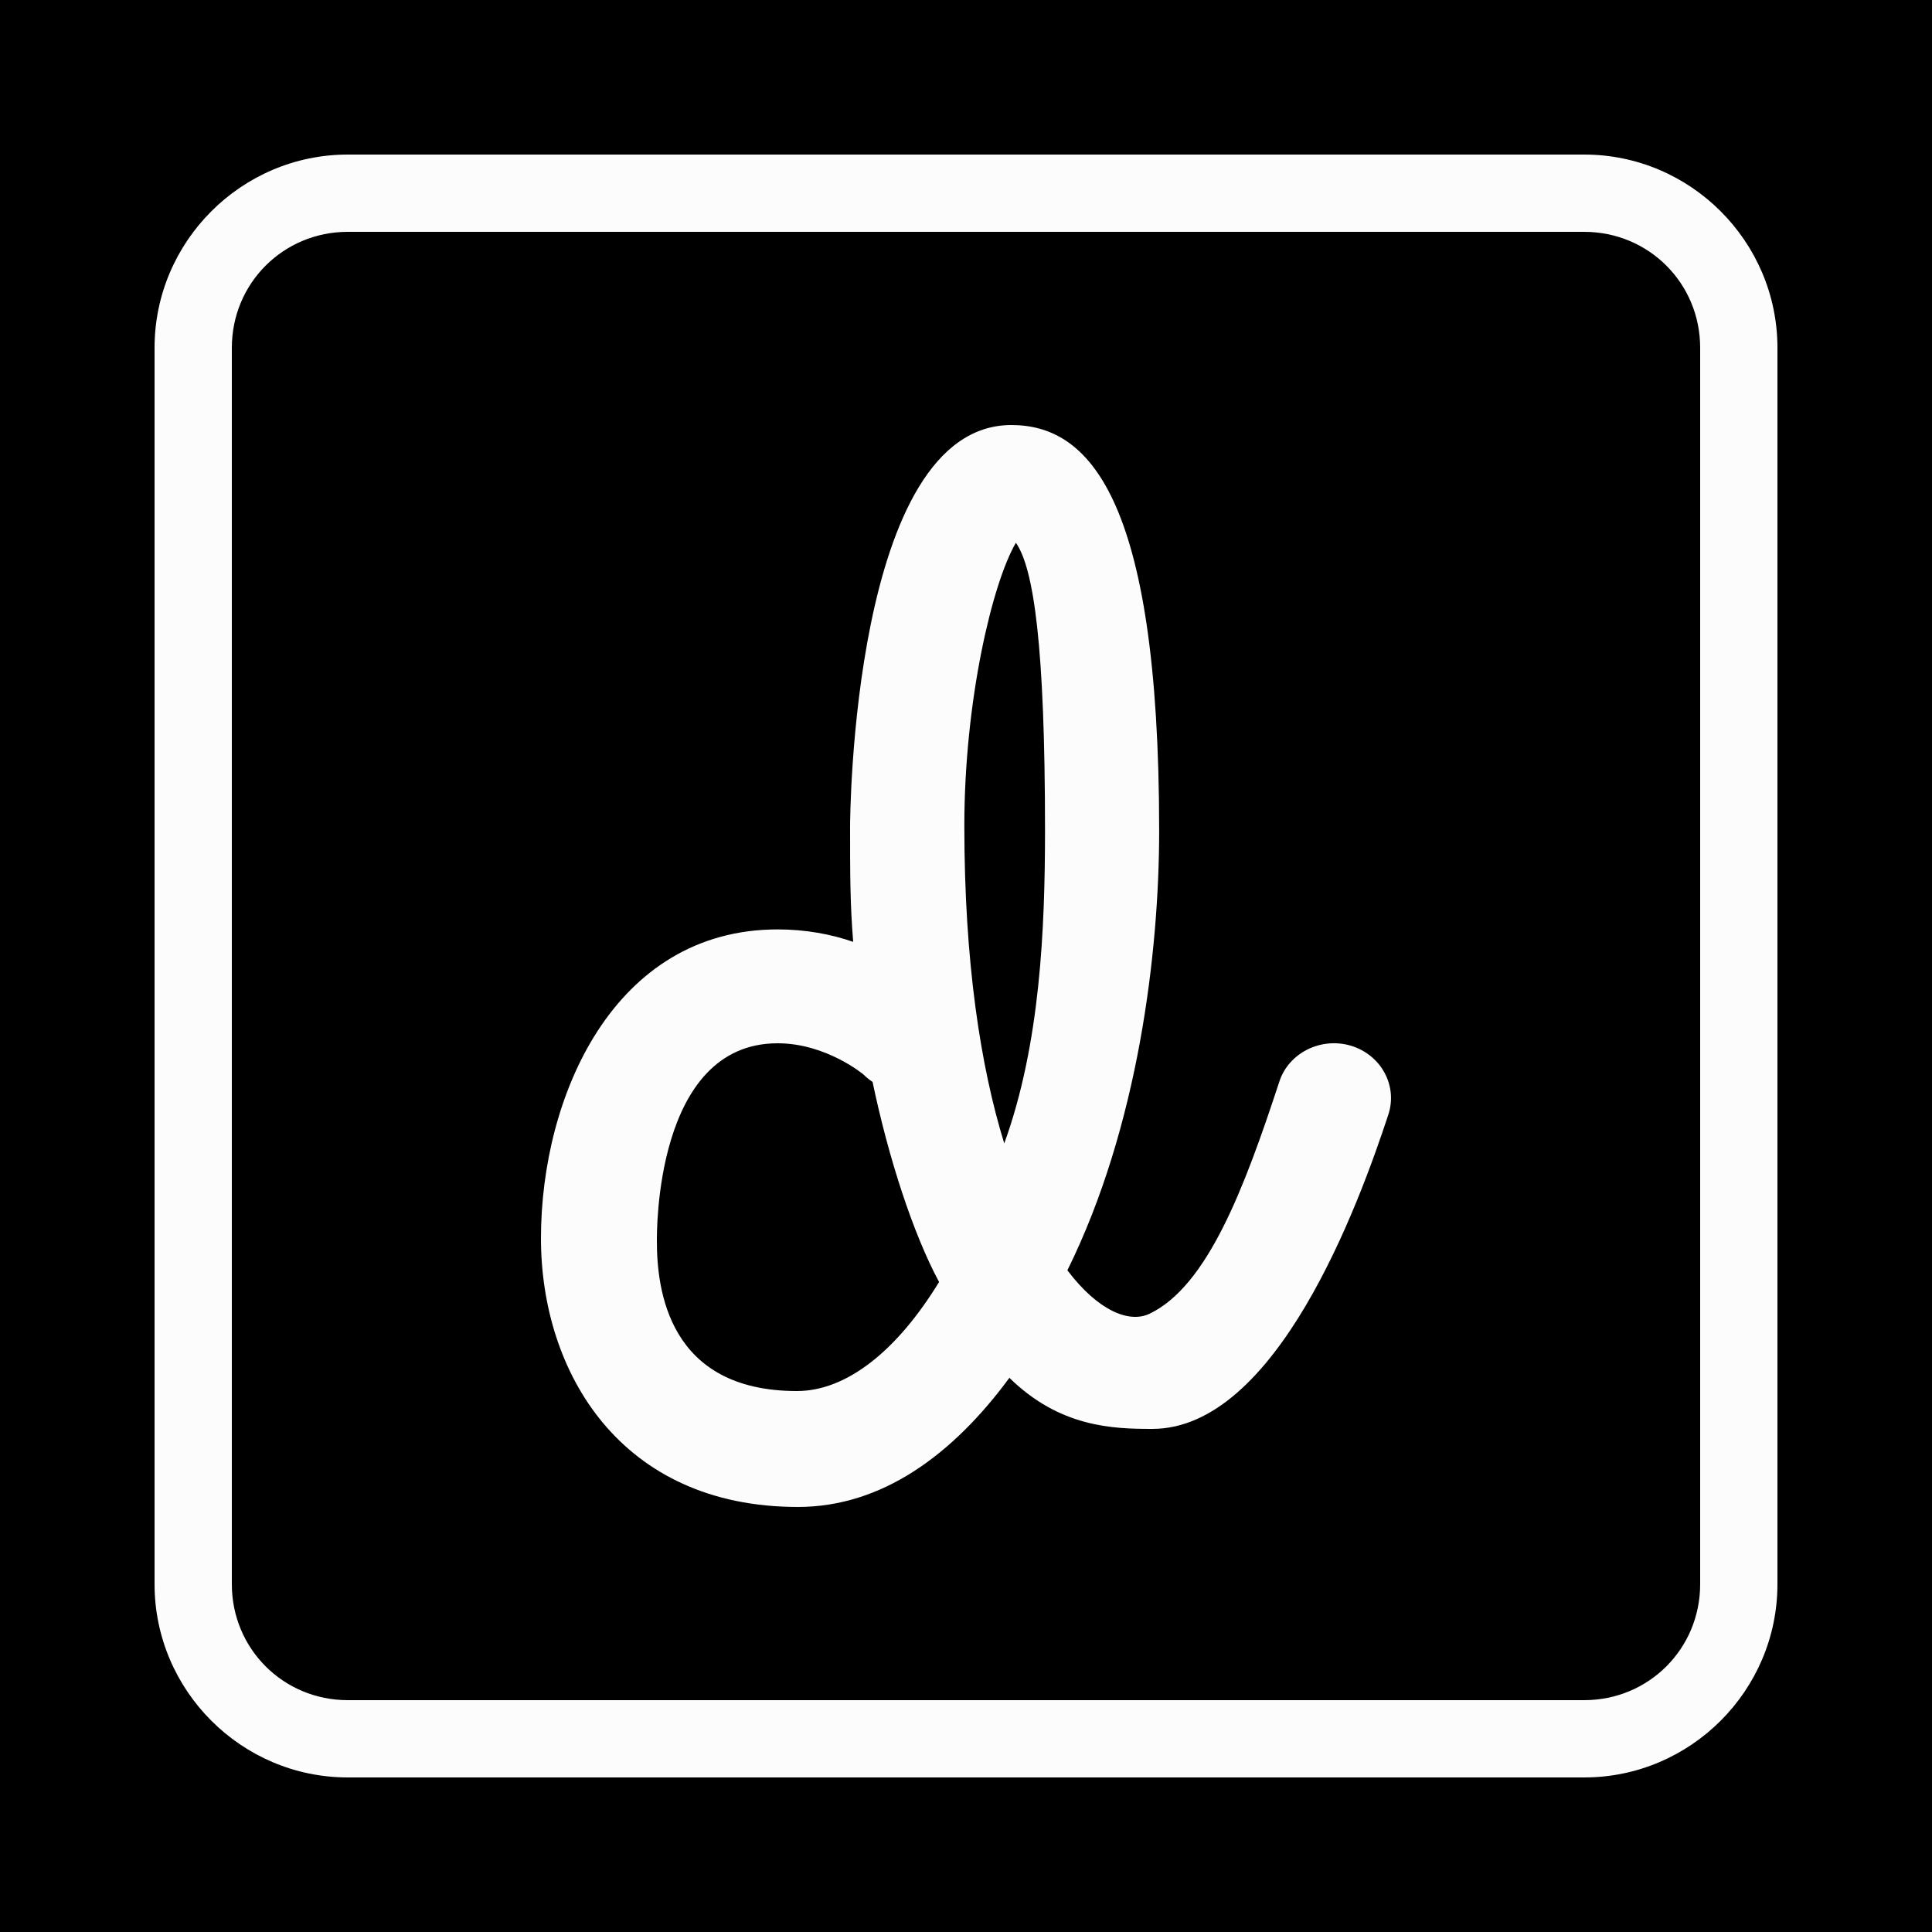 <svg xmlns="http://www.w3.org/2000/svg" xmlns:xlink="http://www.w3.org/1999/xlink" viewBox="0,0,256,256" width="50px" height="50px" fill-rule="nonzero"><g fill="#000000" fill-rule="nonzero" stroke="none" stroke-width="1" stroke-linecap="butt" stroke-linejoin="miter" stroke-miterlimit="10" stroke-dasharray="" stroke-dashoffset="0" font-family="none" font-weight="none" font-size="none" text-anchor="none" style="mix-blend-mode: normal"><path d="M0,256v-256h256v256z" id="bgRectangle"></path></g><g fill="#fcfcfc" fill-rule="nonzero" stroke="none" stroke-width="1" stroke-linecap="butt" stroke-linejoin="miter" stroke-miterlimit="10" stroke-dasharray="" stroke-dashoffset="0" font-family="none" font-weight="none" font-size="none" text-anchor="none" style="mix-blend-mode: normal"><g transform="scale(5.12,5.12)"><path d="M9,4c-2.75,0 -5,2.25 -5,5v32c0,2.75 2.25,5 5,5h32c2.75,0 5,-2.25 5,-5v-32c0,-2.75 -2.25,-5 -5,-5zM9,6h32c1.668,0 3,1.332 3,3v32c0,1.668 -1.332,3 -3,3h-32c-1.668,0 -3,-1.332 -3,-3v-32c0,-1.668 1.332,-3 3,-3zM26.174,11c-4.134,0 -4.174,10.271 -4.174,10.375c0,1.208 -0.001,2 0.08,3c-0.569,-0.197 -1.23,-0.322 -1.953,-0.322c-4.246,0 -6.127,4.324 -6.127,7.994c0,3.461 2.055,6.953 6.65,6.953c2.167,0 4,-1.341 5.473,-3.342c1.306,1.28 2.673,1.322 3.697,1.322c3.216,0 5.345,-5.803 6.111,-8.137c0.244,-0.747 -0.188,-1.543 -0.967,-1.779c-0.772,-0.232 -1.61,0.179 -1.854,0.926c-0.905,2.756 -1.857,5.29 -3.361,6.01c-0.525,0.251 -1.332,-0.076 -2.125,-1.125c1.843,-3.727 2.375,-8.254 2.375,-11.375c0,-8.726 -1.864,-10.5 -3.826,-10.5zM26.291,14.047c0.466,0.665 0.754,2.689 0.754,7.451c-0.001,2.528 -0.121,5.521 -1.055,8.094c-0.616,-2.001 -1.033,-4.7 -1.033,-8.219c0,-3.244 0.725,-6.285 1.334,-7.326zM20.125,27c1.259,0 2.225,0.809 2.225,0.811c0.072,0.072 0.15,0.134 0.232,0.189c0.413,1.973 1.049,3.927 1.721,5.178c-1.102,1.802 -2.407,2.822 -3.678,2.822c-3.335,0 -3.625,-2.638 -3.625,-3.875c0,-0.195 -0.061,-5.125 3.125,-5.125z"></path></g></g></svg>